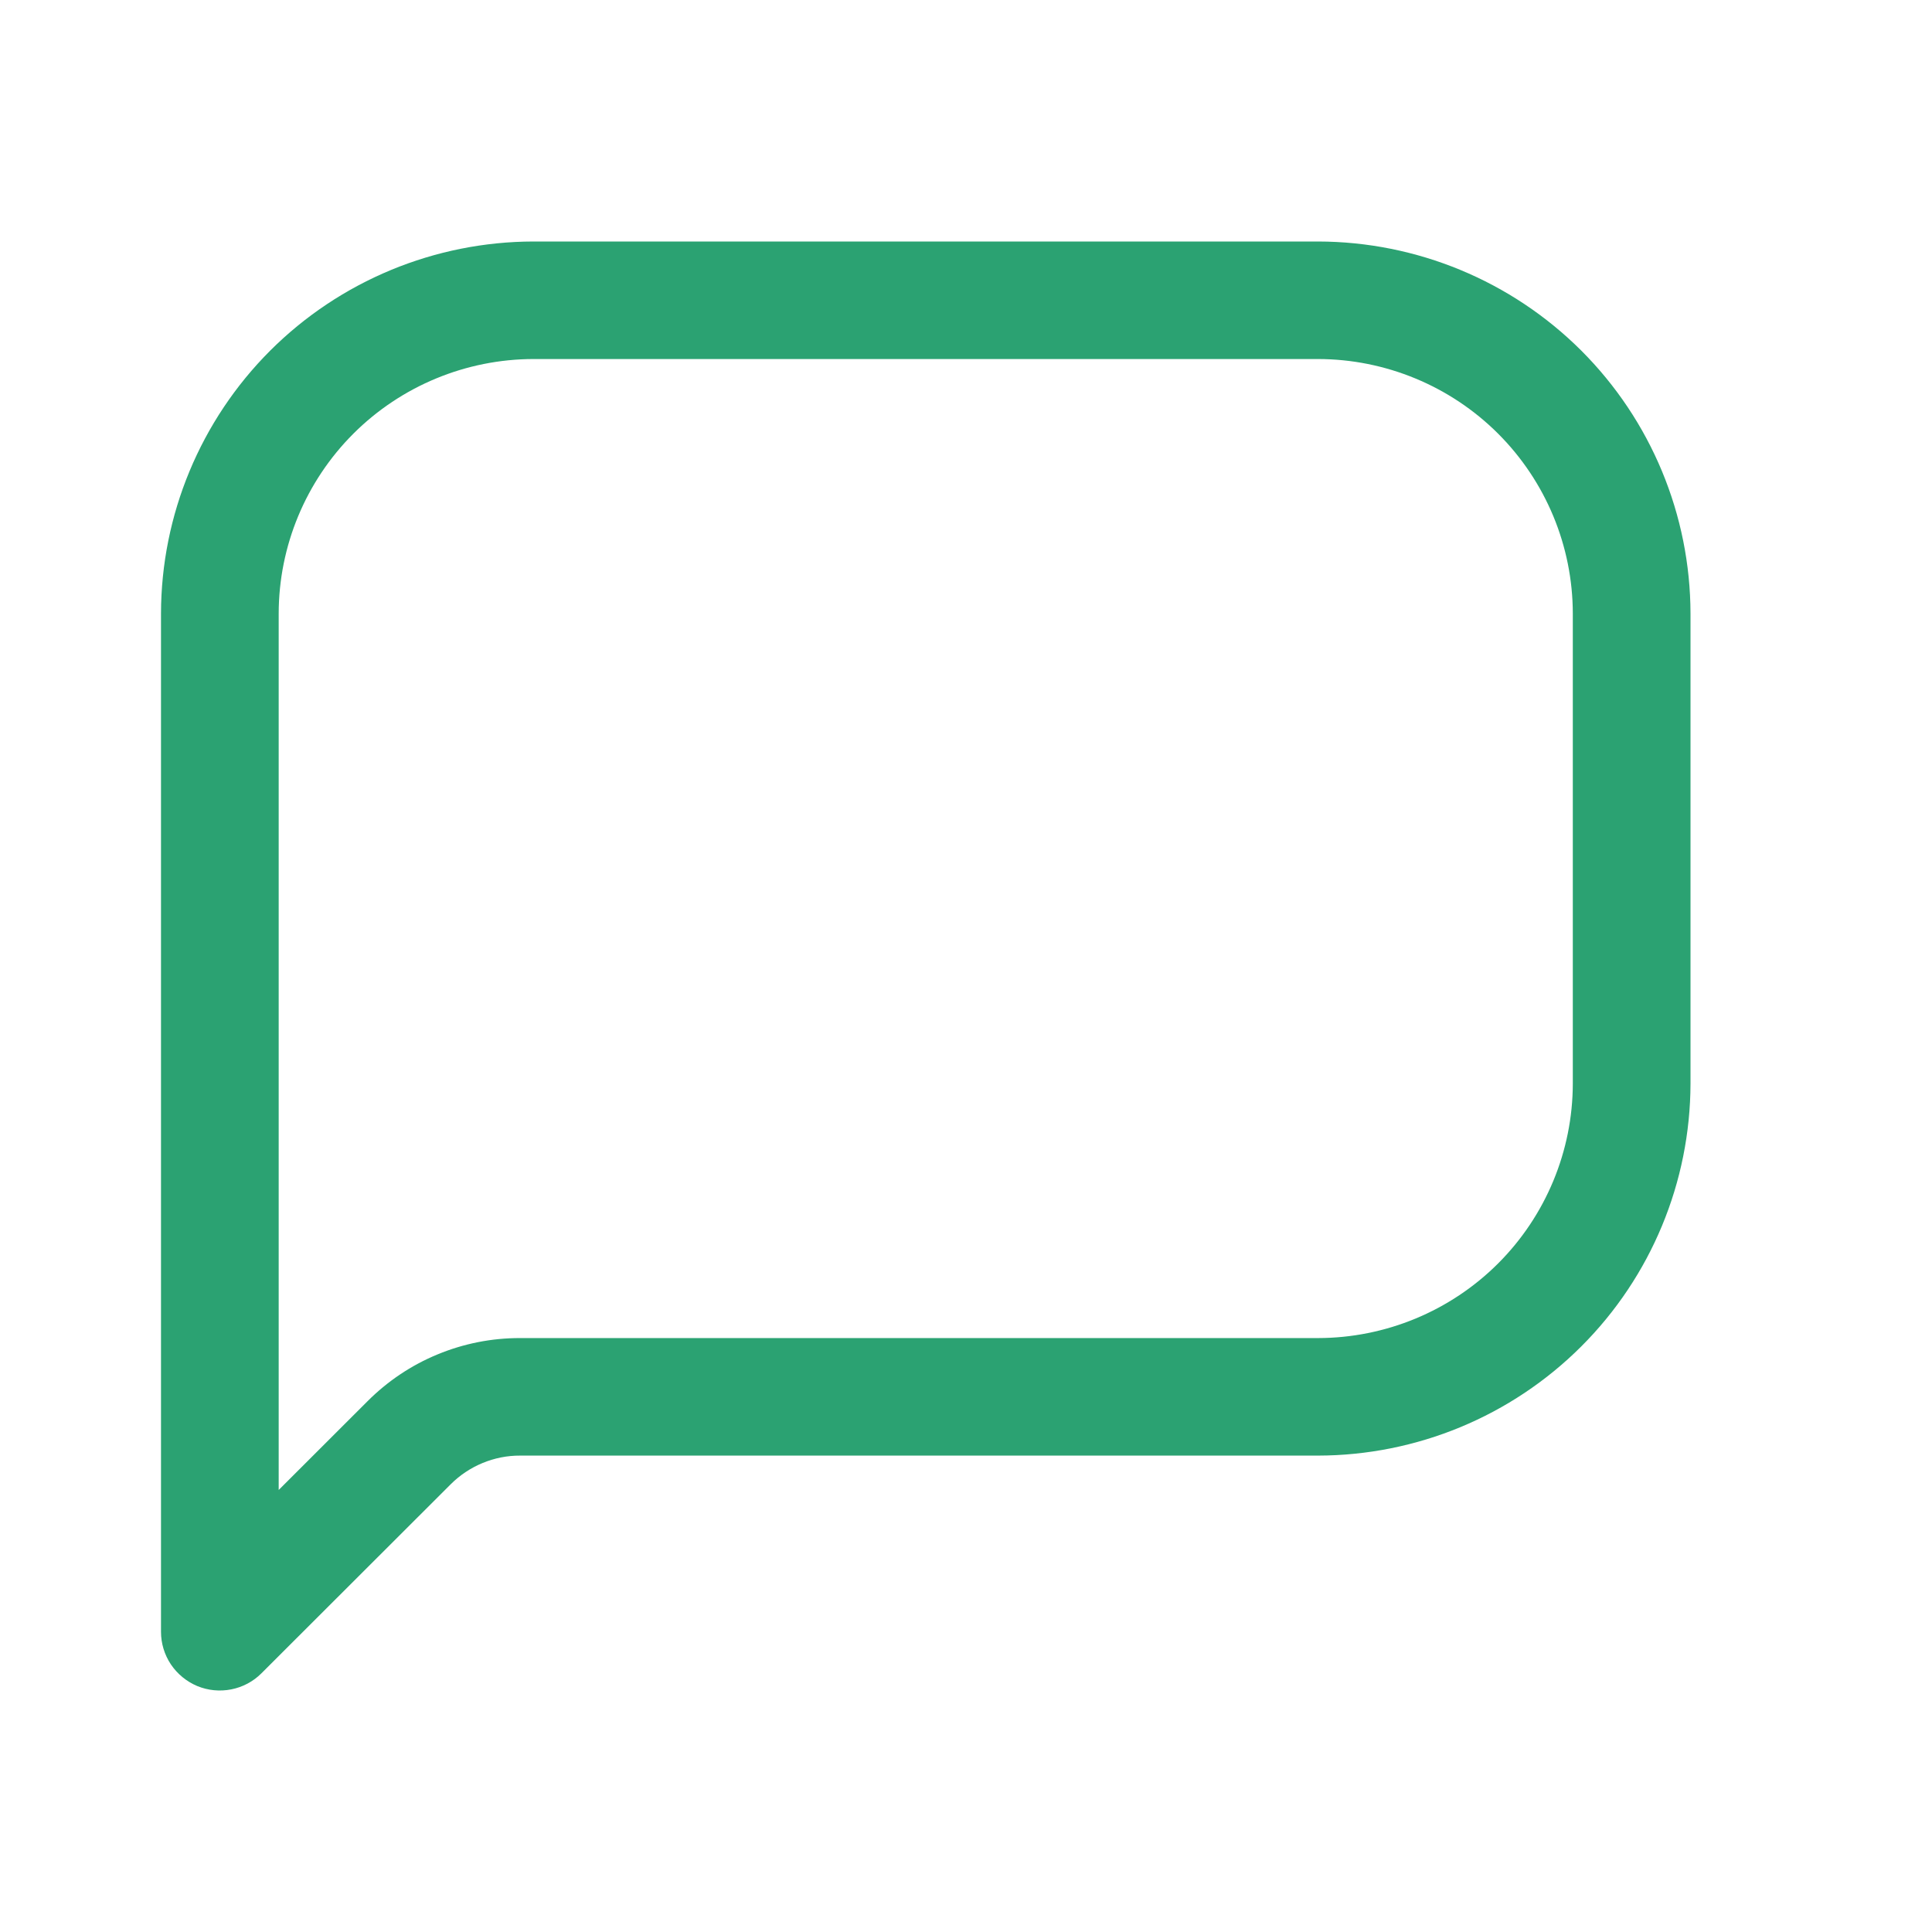 <svg width="24" height="24" viewBox="0 0 24 24" fill="none" xmlns="http://www.w3.org/2000/svg">
<path d="M16.372 3H6.628C5.401 3.002 4.225 3.489 3.357 4.355C2.49 5.222 2.002 6.396 2 7.622V20.271C2 20.415 2.043 20.556 2.123 20.676C2.204 20.796 2.318 20.889 2.451 20.945C2.585 21 2.731 21.014 2.873 20.986C3.015 20.958 3.145 20.889 3.247 20.787L5.599 18.438C5.712 18.325 5.847 18.235 5.995 18.174C6.143 18.113 6.301 18.081 6.462 18.082H16.372C17.599 18.08 18.775 17.593 19.643 16.726C20.51 15.86 20.998 14.685 21 13.46V7.622C20.998 6.396 20.51 5.222 19.643 4.355C18.775 3.489 17.599 3.002 16.372 3V3ZM19.538 13.46C19.537 14.298 19.203 15.102 18.61 15.695C18.016 16.288 17.211 16.621 16.372 16.622H6.462C6.109 16.621 5.761 16.69 5.435 16.825C5.11 16.959 4.815 17.157 4.566 17.406L3.462 18.509V7.622C3.463 6.783 3.797 5.98 4.39 5.387C4.984 4.794 5.789 4.461 6.628 4.46H16.372C17.211 4.461 18.016 4.794 18.61 5.387C19.203 5.98 19.537 6.783 19.538 7.622V13.46Z" fill="#2ba272"/>
</svg>
